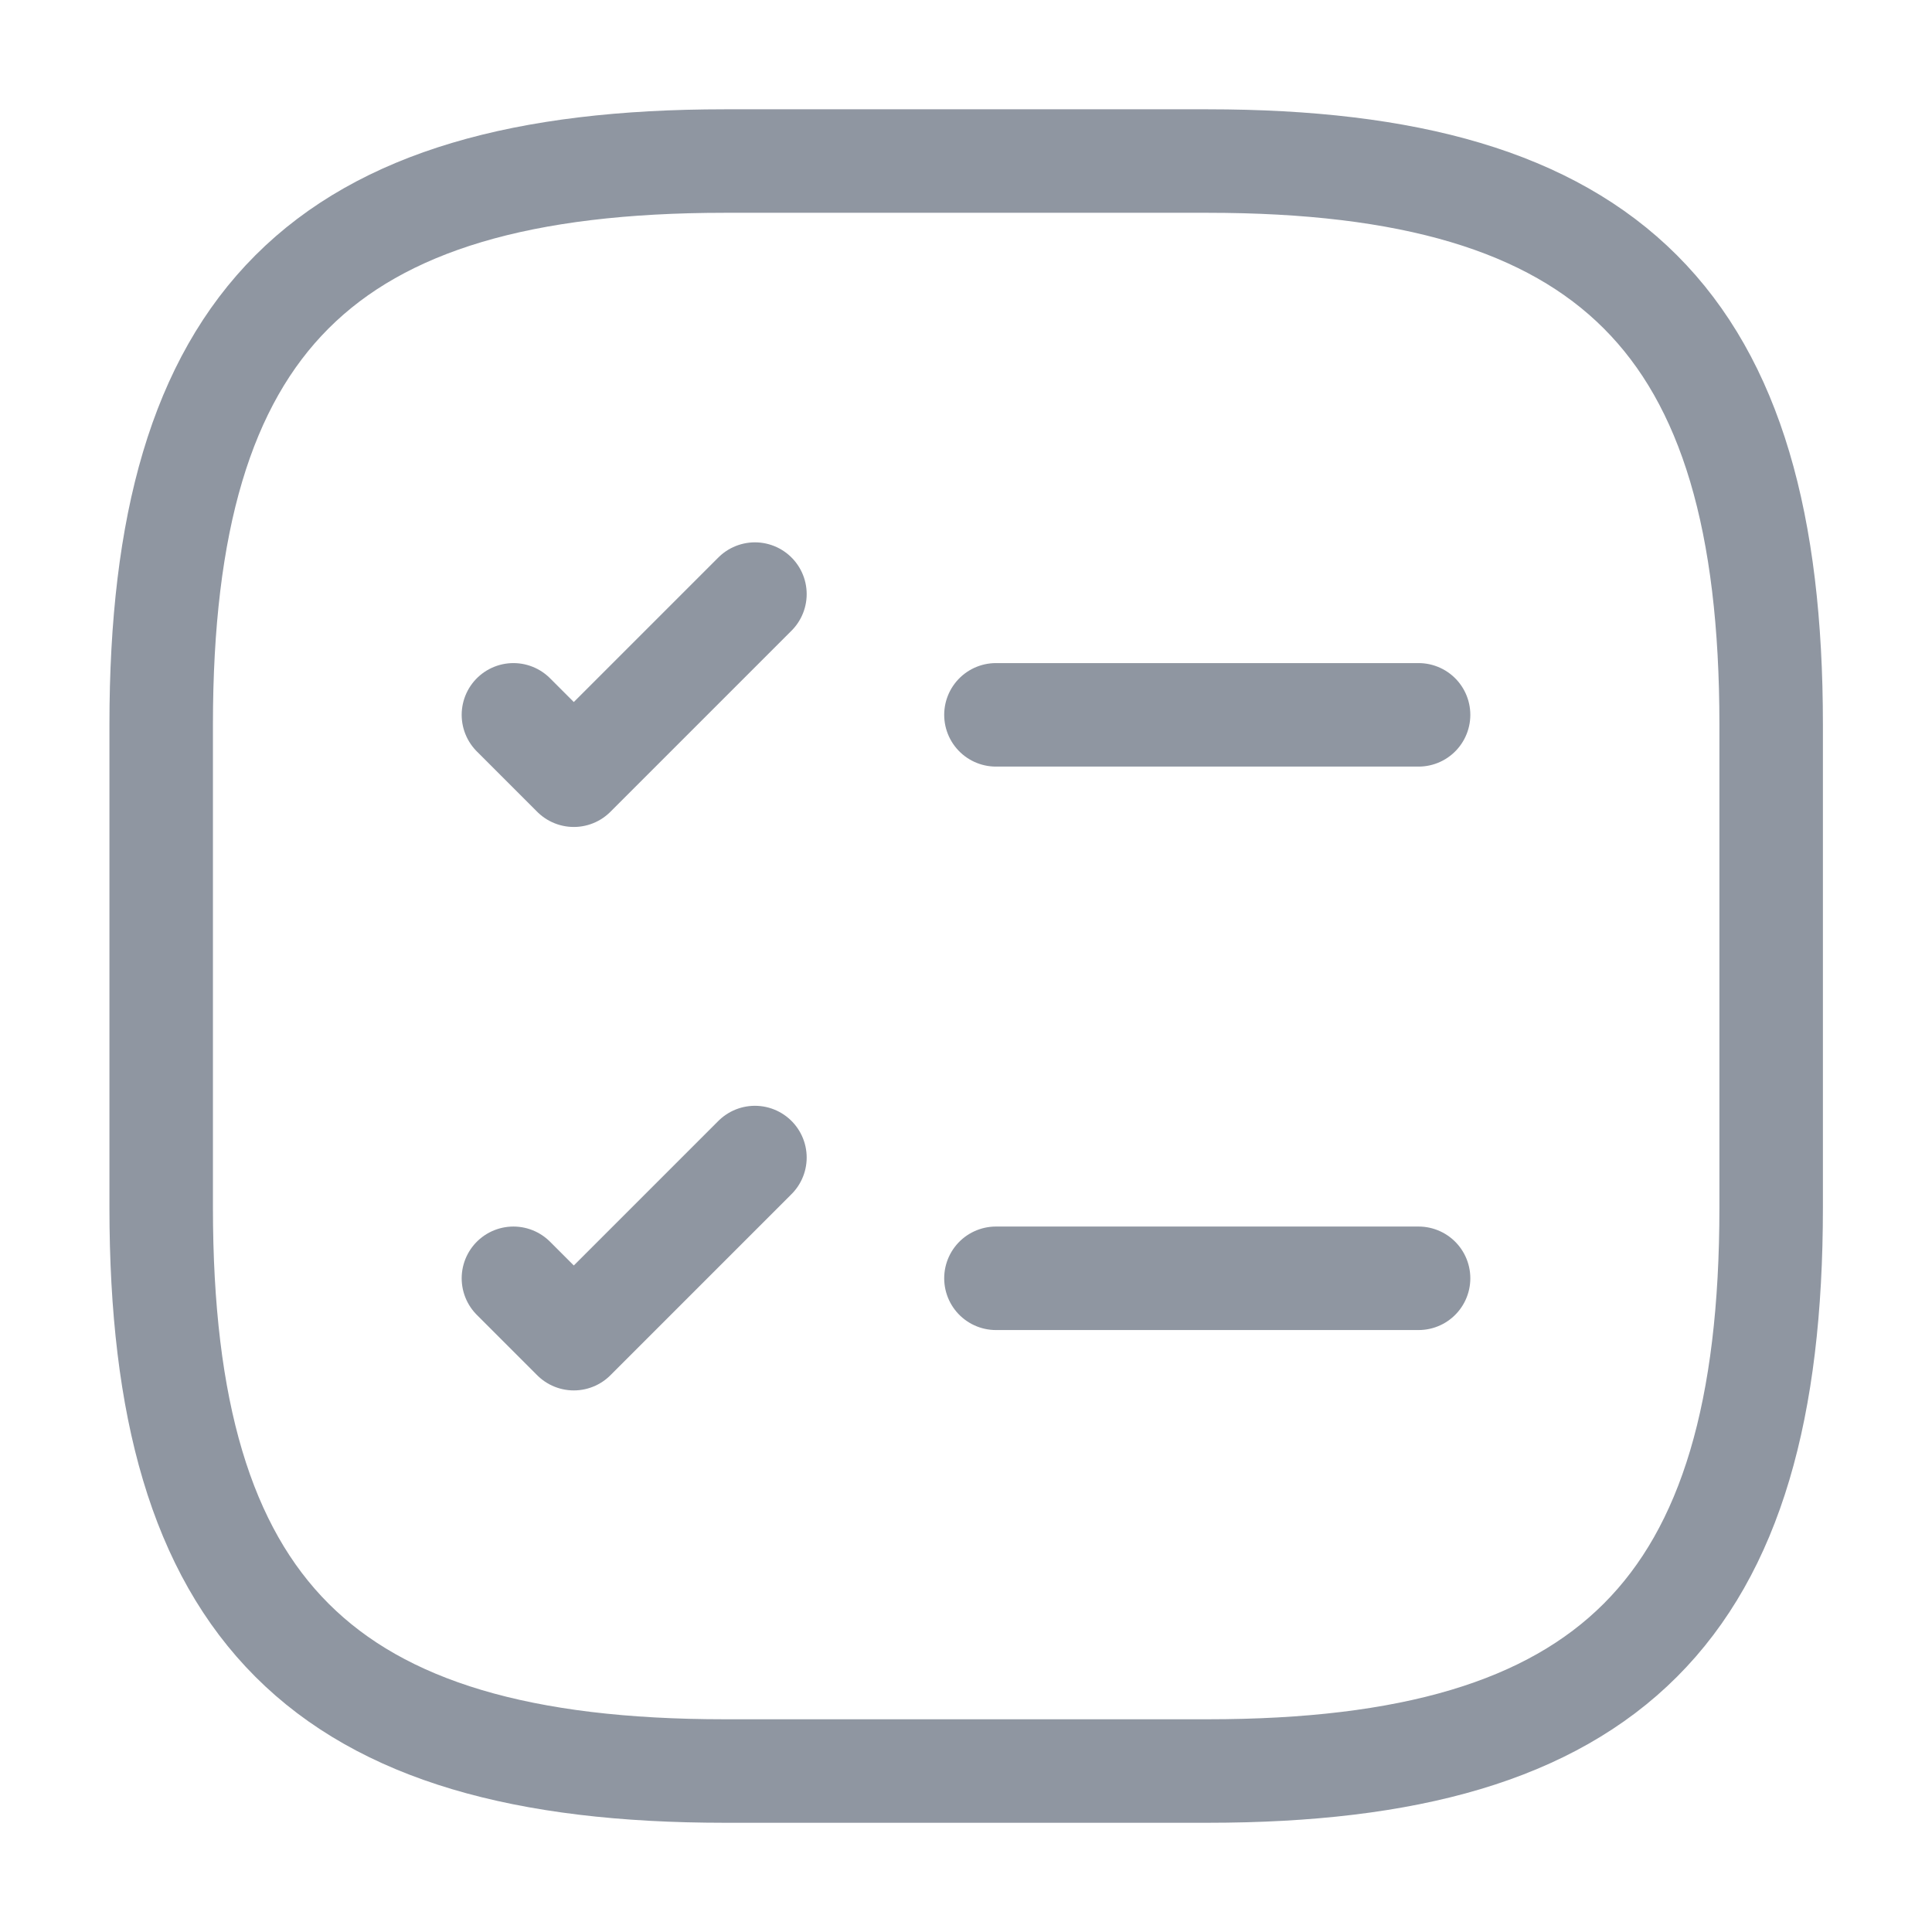 <svg width="28" height="28" viewBox="0 0 28 28" fill="none" xmlns="http://www.w3.org/2000/svg">
<path d="M14.434 10.36H20.559" stroke="#8F96A1" stroke-width="1.5" stroke-linecap="round" stroke-linejoin="round"/>
<path d="M7.441 10.36L8.316 11.235L10.941 8.61" stroke="#8F96A1" stroke-width="1.5" stroke-linecap="round" stroke-linejoin="round"/>
<path d="M14.434 18.526H20.559" stroke="#8F96A1" stroke-width="1.5" stroke-linecap="round" stroke-linejoin="round"/>
<path d="M7.441 18.526L8.316 19.401L10.941 16.776" stroke="#8F96A1" stroke-width="1.5" stroke-linecap="round" stroke-linejoin="round"/>
<path d="M10.503 25.667H17.503C23.336 25.667 25.669 23.334 25.669 17.501V10.501C25.669 4.667 23.336 2.334 17.503 2.334H10.503C4.669 2.334 2.336 4.667 2.336 10.501V17.501C2.336 23.334 4.669 25.667 10.503 25.667Z" stroke="#8F96A1" stroke-width="1.5" stroke-linecap="round" stroke-linejoin="round"/>
</svg>
